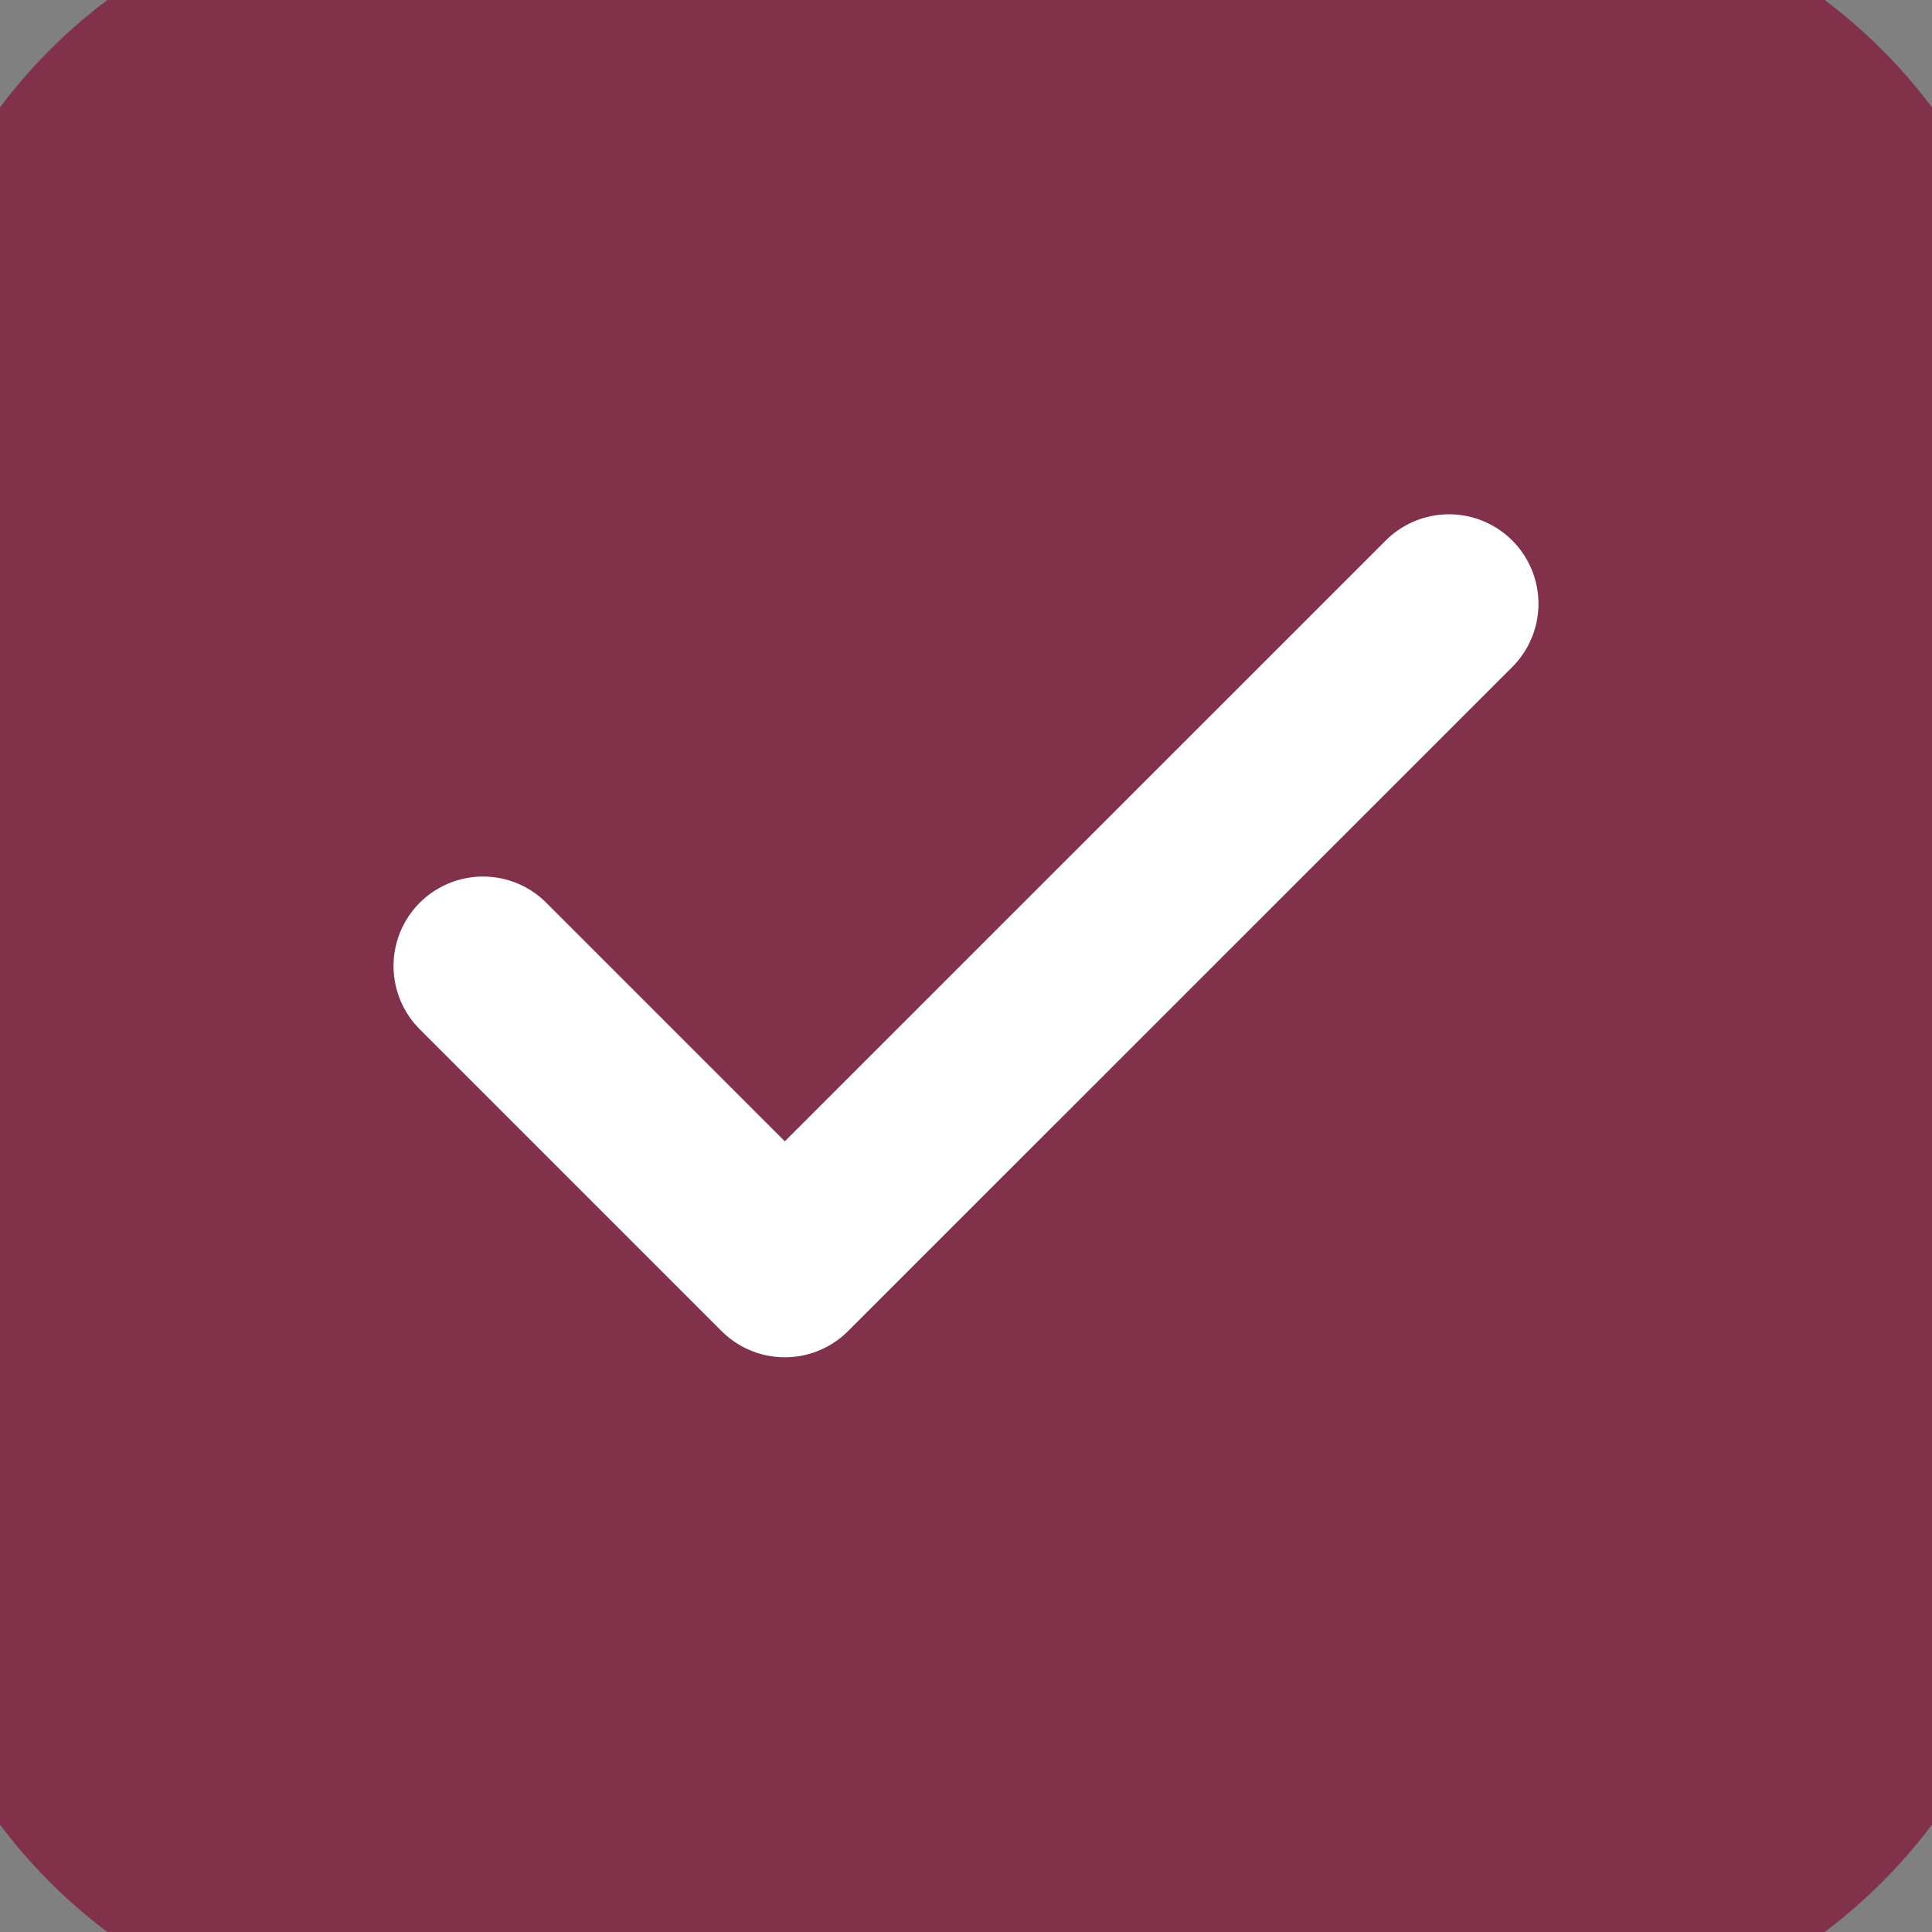 <svg width="18" height="18" viewBox="0 0 18 18" fill="none" xmlns="http://www.w3.org/2000/svg">
<rect x="0" y="0" width="18" height="18" fill="#808080" stroke="none"/>
<path d="M0 4C0 1.791 1.791 0 4 0H14C16.209 0 18 1.791 18 4V14C18 16.209 16.209 18 14 18H4C1.791 18 0 16.209 0 14V4Z" fill="#81324A"/>
<path d="M13.5 5.625L7.312 11.812L4.5 9" stroke="white" stroke-width="1.667" stroke-linecap="round" stroke-linejoin="round"/>
<path d="M4 1H14V-1H4V1ZM17 4V14H19V4H17ZM14 17H4V19H14V17ZM1 14V4H-1V14H1ZM4 17C2.343 17 1 15.657 1 14H-1C-1 16.761 1.239 19 4 19V17ZM17 14C17 15.657 15.657 17 14 17V19C16.761 19 19 16.761 19 14H17ZM14 1C15.657 1 17 2.343 17 4H19C19 1.239 16.761 -1 14 -1V1ZM4 -1C1.239 -1 -1 1.239 -1 4H1C1 2.343 2.343 1 4 1V-1Z" fill="#81324A"/>
</svg>
